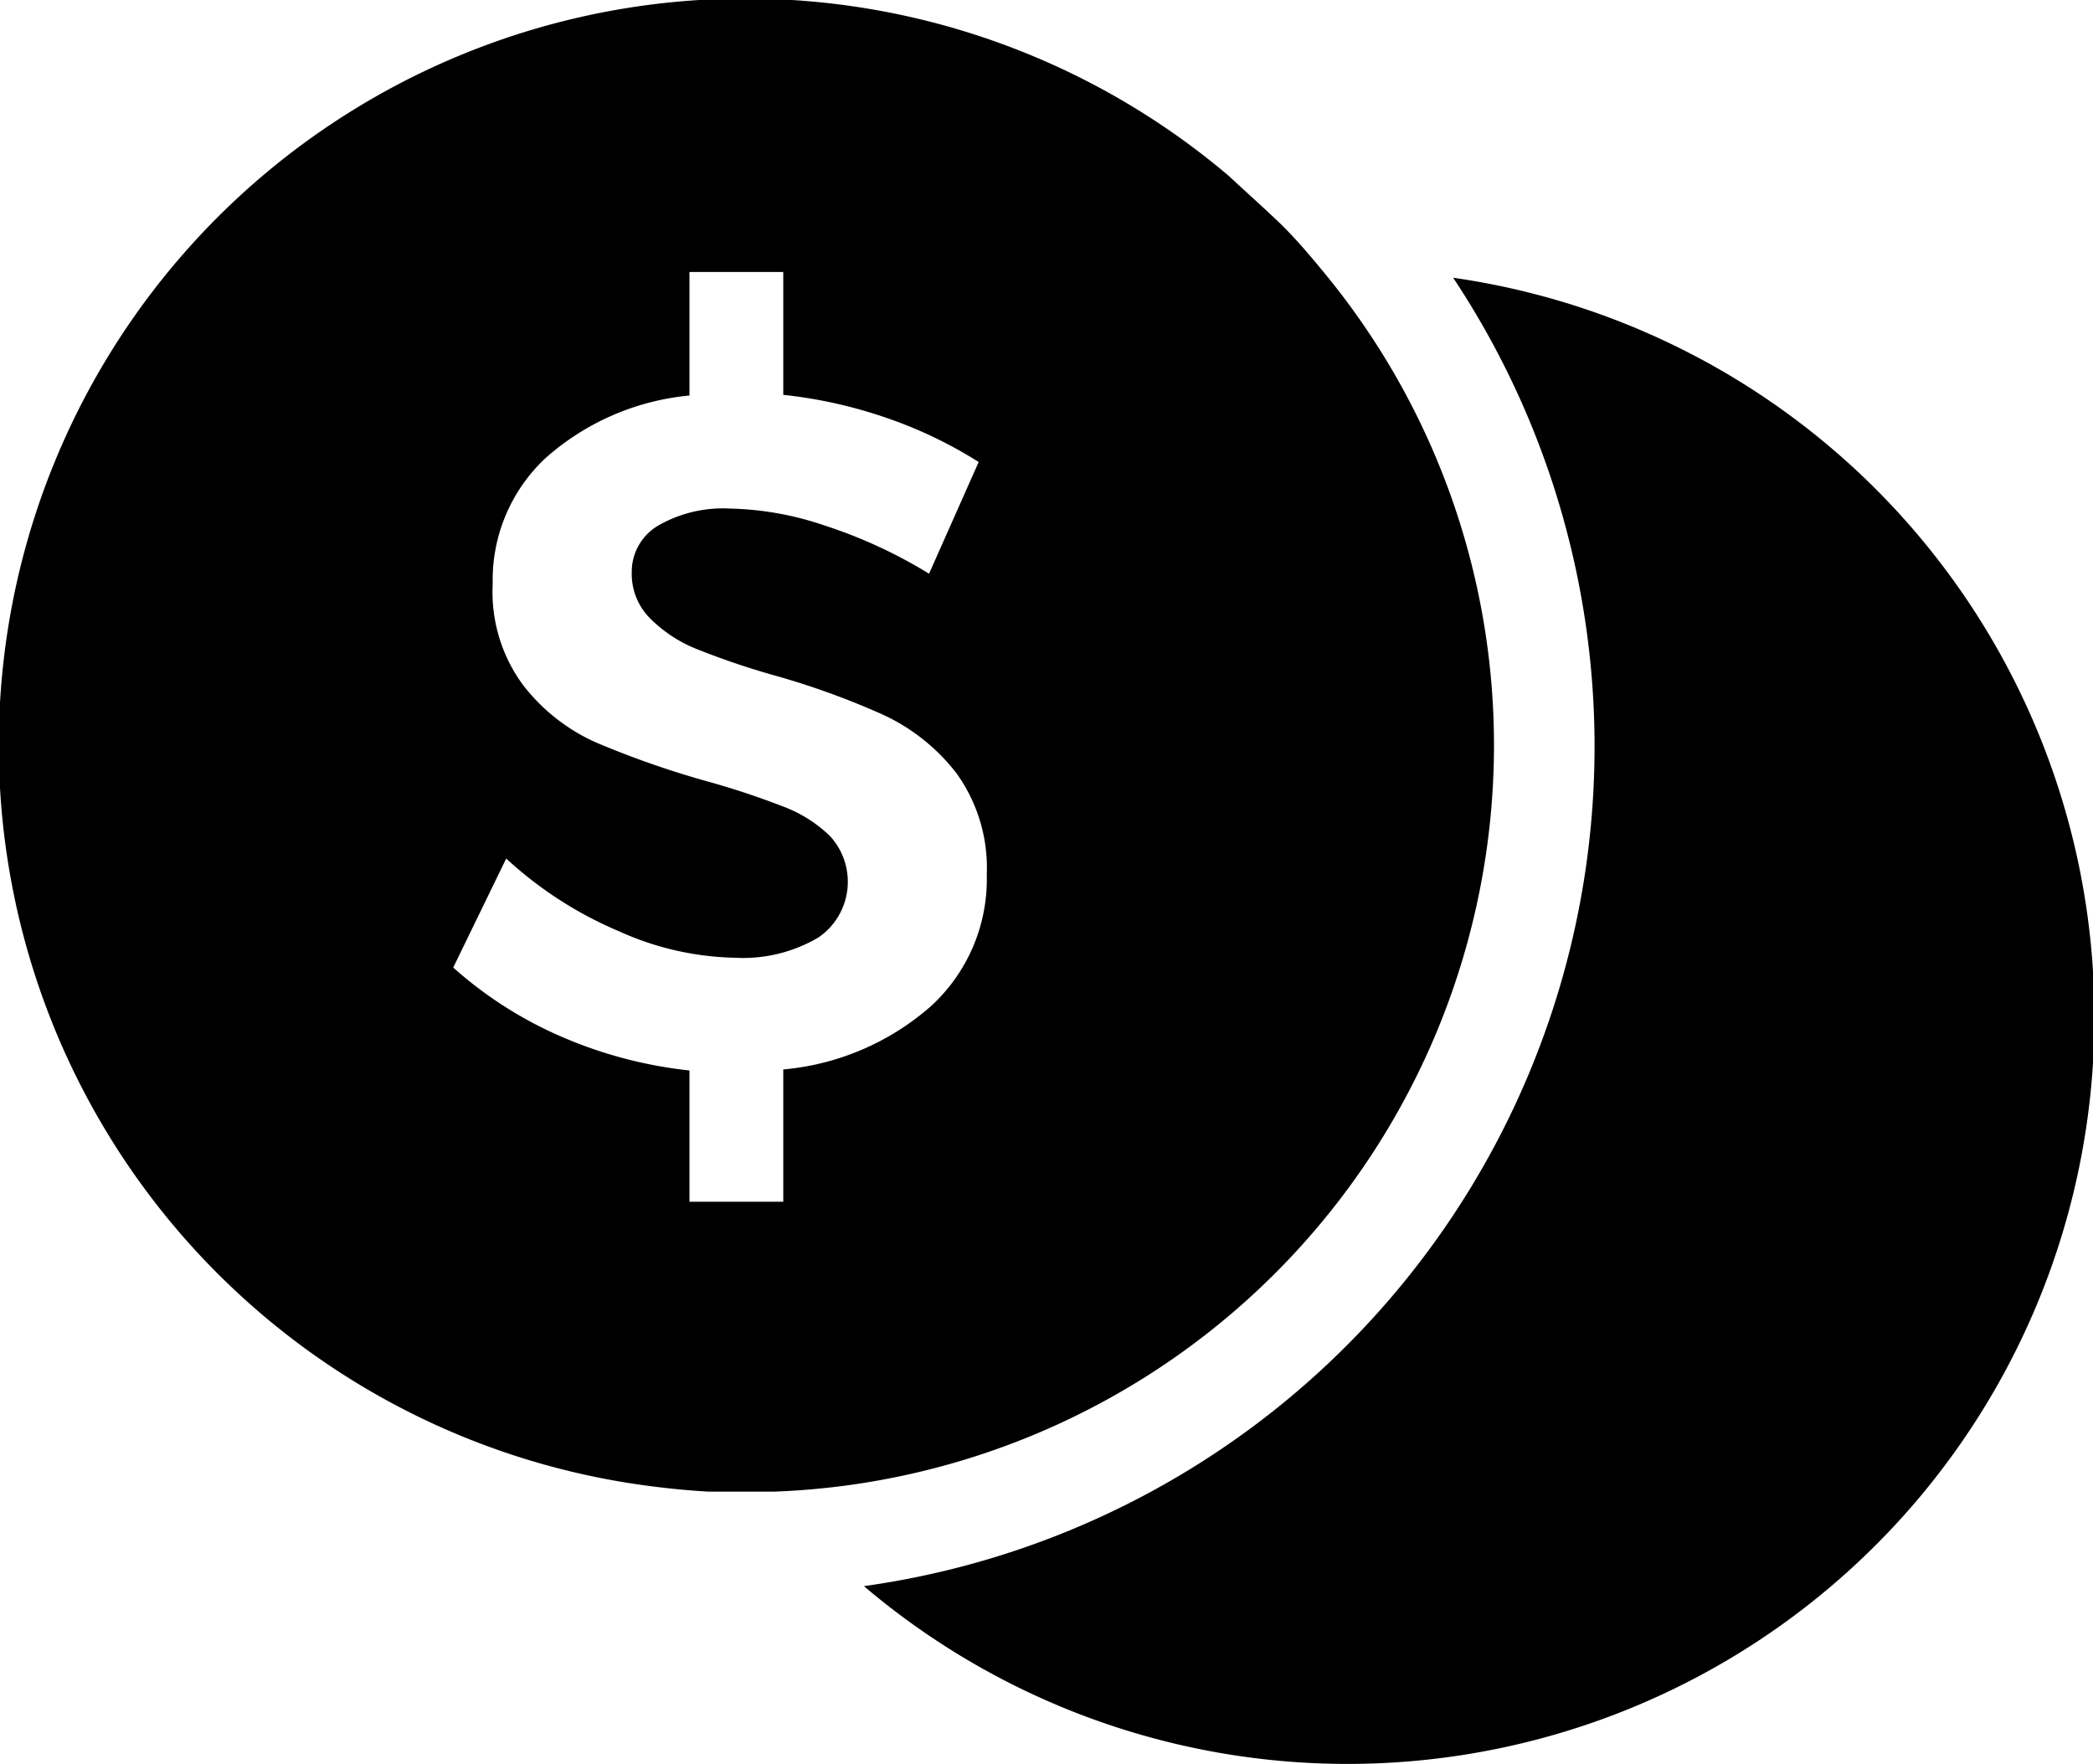 <svg viewBox="0 0 62.02 52.27"><g id="Layer_2" data-name="Layer 2"><g id="Layer_1-2" data-name="Layer 1"><path class="cls-1" d="M43.06,8.23A25.12,25.12,0,0,1,25.6,47,22.13,22.13,0,1,0,43.06,8.23Z"/><path class="cls-1" d="M44.27,22.14A22,22,0,0,0,39.17,8c-.41-.5-.84-1-1.29-1.43s-1-.92-1.46-1.35A22.13,22.13,0,1,0,19,44c.64.09,1.3.16,2,.2.4,0,.81,0,1.22,0l.71,0A22.14,22.14,0,0,0,44.27,22.14ZM27.58,29.82a7.66,7.66,0,0,1-4.37,1.87v3.92H20.43V31.72a13,13,0,0,1-3.79-1,11.92,11.92,0,0,1-3.21-2.05L15,25.44a11.53,11.53,0,0,0,3.33,2.15,8.74,8.74,0,0,0,3.45.79,4.4,4.4,0,0,0,2.47-.6,2,2,0,0,0,.35-3,4,4,0,0,0-1.39-.88,23.74,23.74,0,0,0-2.3-.76A27.14,27.14,0,0,1,17.66,22a5.62,5.62,0,0,1-2.16-1.7,4.64,4.64,0,0,1-.9-3,4.94,4.94,0,0,1,1.57-3.73,7.47,7.47,0,0,1,4.26-1.85V8.06l2.78,0v3.64a13.87,13.87,0,0,1,3.11.7A13,13,0,0,1,29,13.69L27.53,17a14.38,14.38,0,0,0-3.1-1.43,9.26,9.26,0,0,0-2.79-.5,3.86,3.86,0,0,0-2.13.5,1.59,1.59,0,0,0-.79,1.4,1.86,1.86,0,0,0,.55,1.36,4.08,4.08,0,0,0,1.37.9A22.92,22.92,0,0,0,22.9,20a23.19,23.19,0,0,1,3.27,1.18,5.85,5.85,0,0,1,2.17,1.73,4.79,4.79,0,0,1,.9,3A5.1,5.1,0,0,1,27.58,29.82Z"/></g></g></svg>